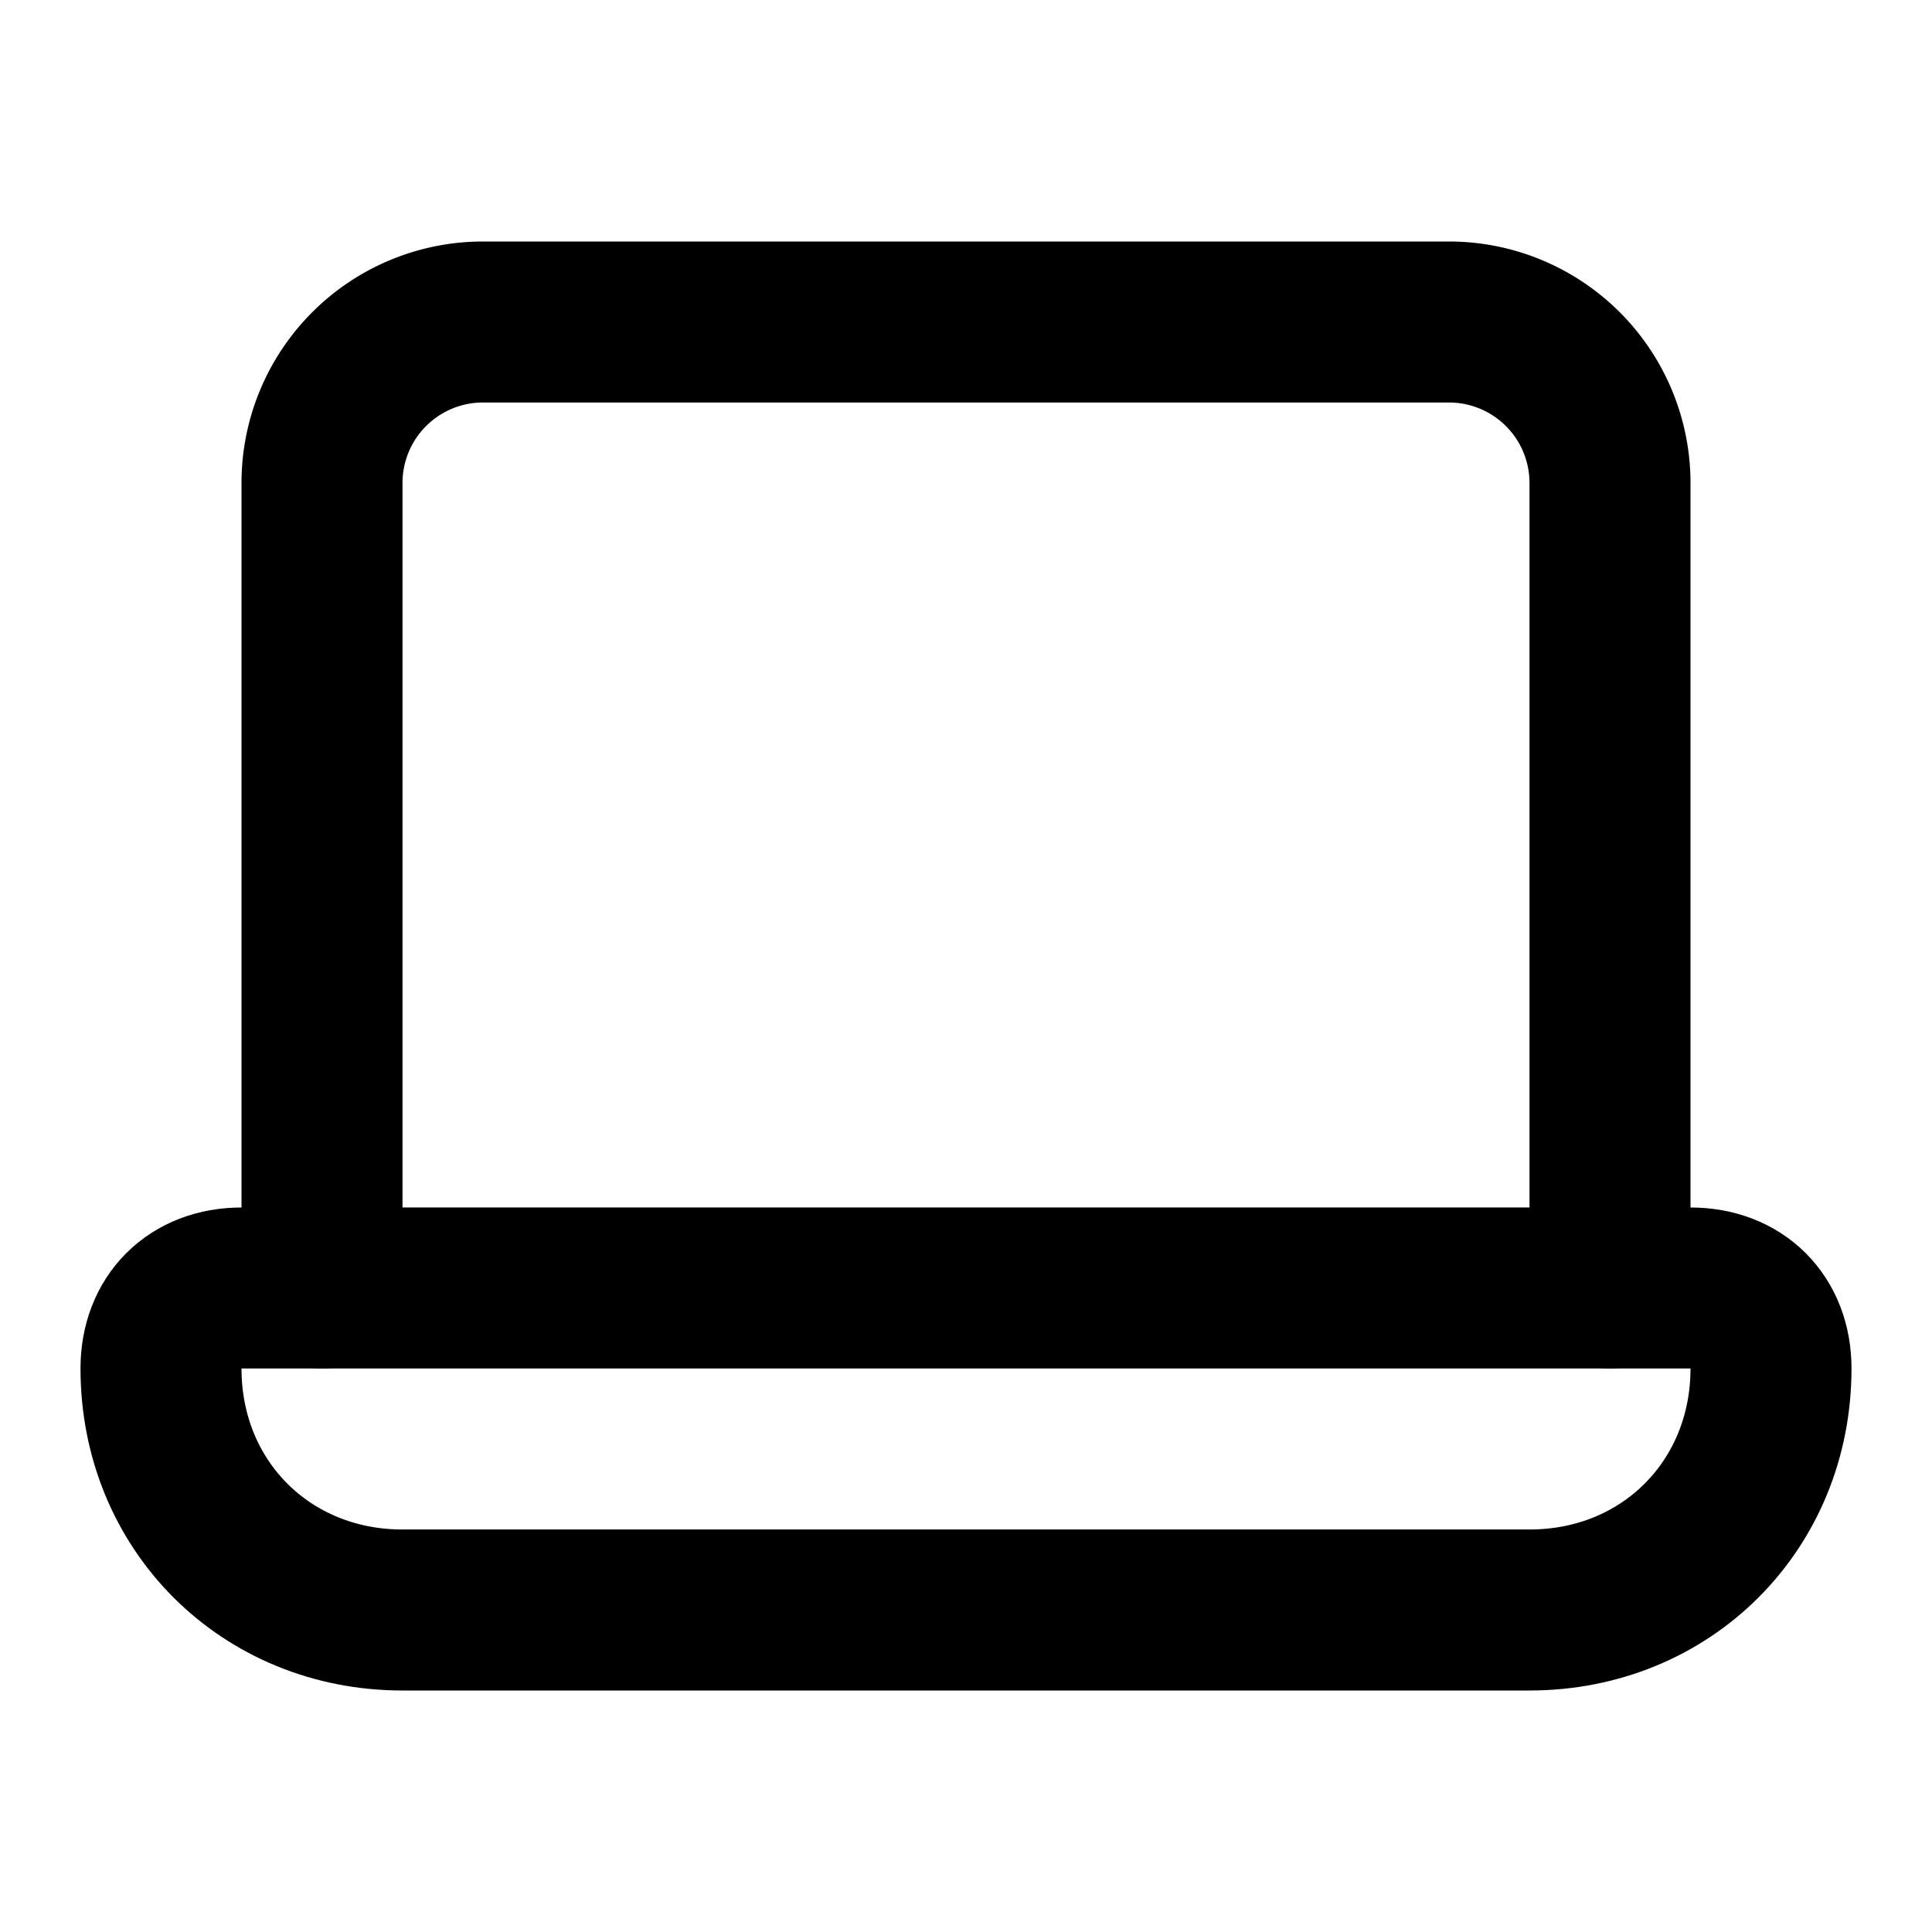 <svg
  xmlns="http://www.w3.org/2000/svg"
  width="24"
  height="24"
  viewBox="0 0 24 24"
  fill="none"
  stroke="currentColor"
  stroke-width="2"
  stroke-linecap="round"
  stroke-linejoin="round"
>
  <path d="M20 16V6a2 2 0 0 0-2-2H6a2 2 0 0 0-2 2v10" />
  <path d="M5 20c-1.7 0-3-1.3-3-3 0-.6.4-1 1-1h18c.6 0 1 .4 1 1 0 1.7-1.3 3-3 3Z" />
</svg>
